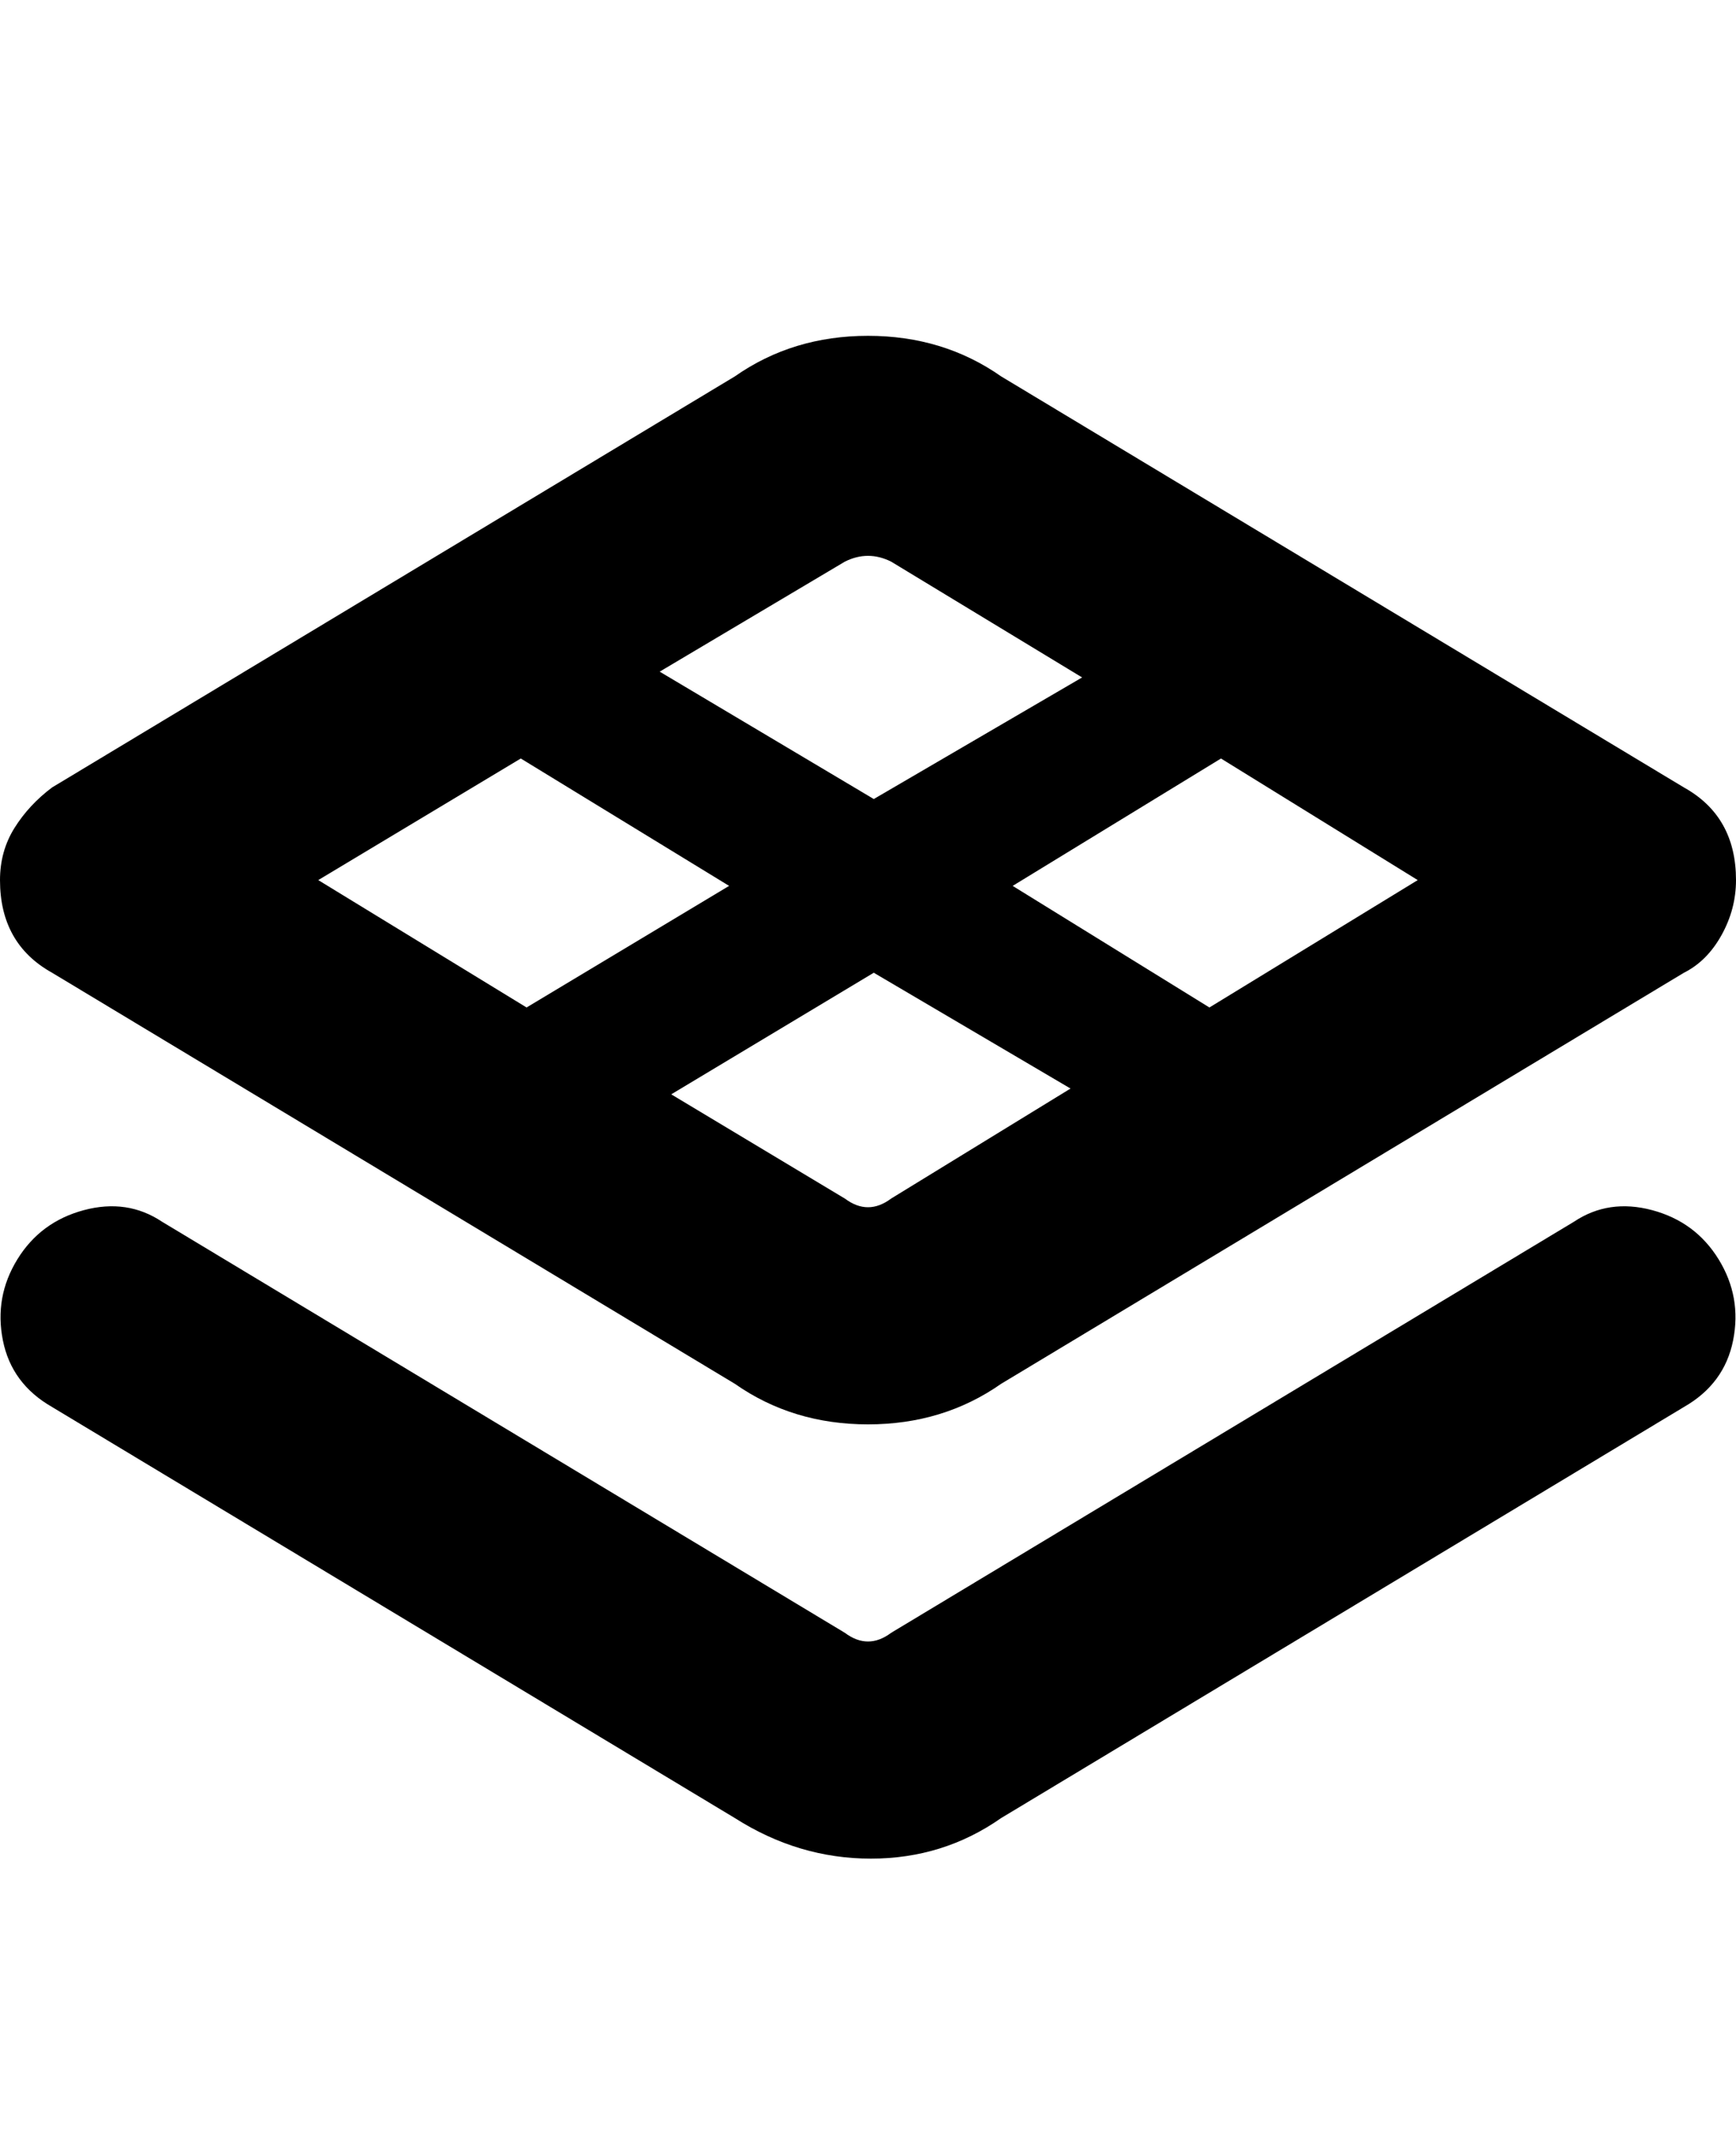 <svg viewBox="0 0 300 368" xmlns="http://www.w3.org/2000/svg"><path d="M9 168l118 71q10 7 23 7t23-7l118-71q4-2 6.5-6.5t2.5-9.5q0-11-9-16L173 65q-10-7-23-7t-23 7L9 136q-4 3-6.5 7T0 152q0 11 9 16zm145 39q-4 3-8 0l-30-18 35-21 34 20-31 19zm55-33l-34-21 36-22 34 21-36 22zm-63-77q4-2 8 0l33 20-36 21-37-22 32-19zm-56 34l36 22-35 21-36-22 35-21zm201 112l-118 71q-10 7-22.5 7t-23.5-7L9 243q-7-4-8.5-11.5t2.5-14q4-6.5 11.5-8.5t13.5 2l118 71q4 3 8 0l118-71q6-4 13.5-2t11.5 8.5q4 6.5 2.5 14T291 243z"/></svg>